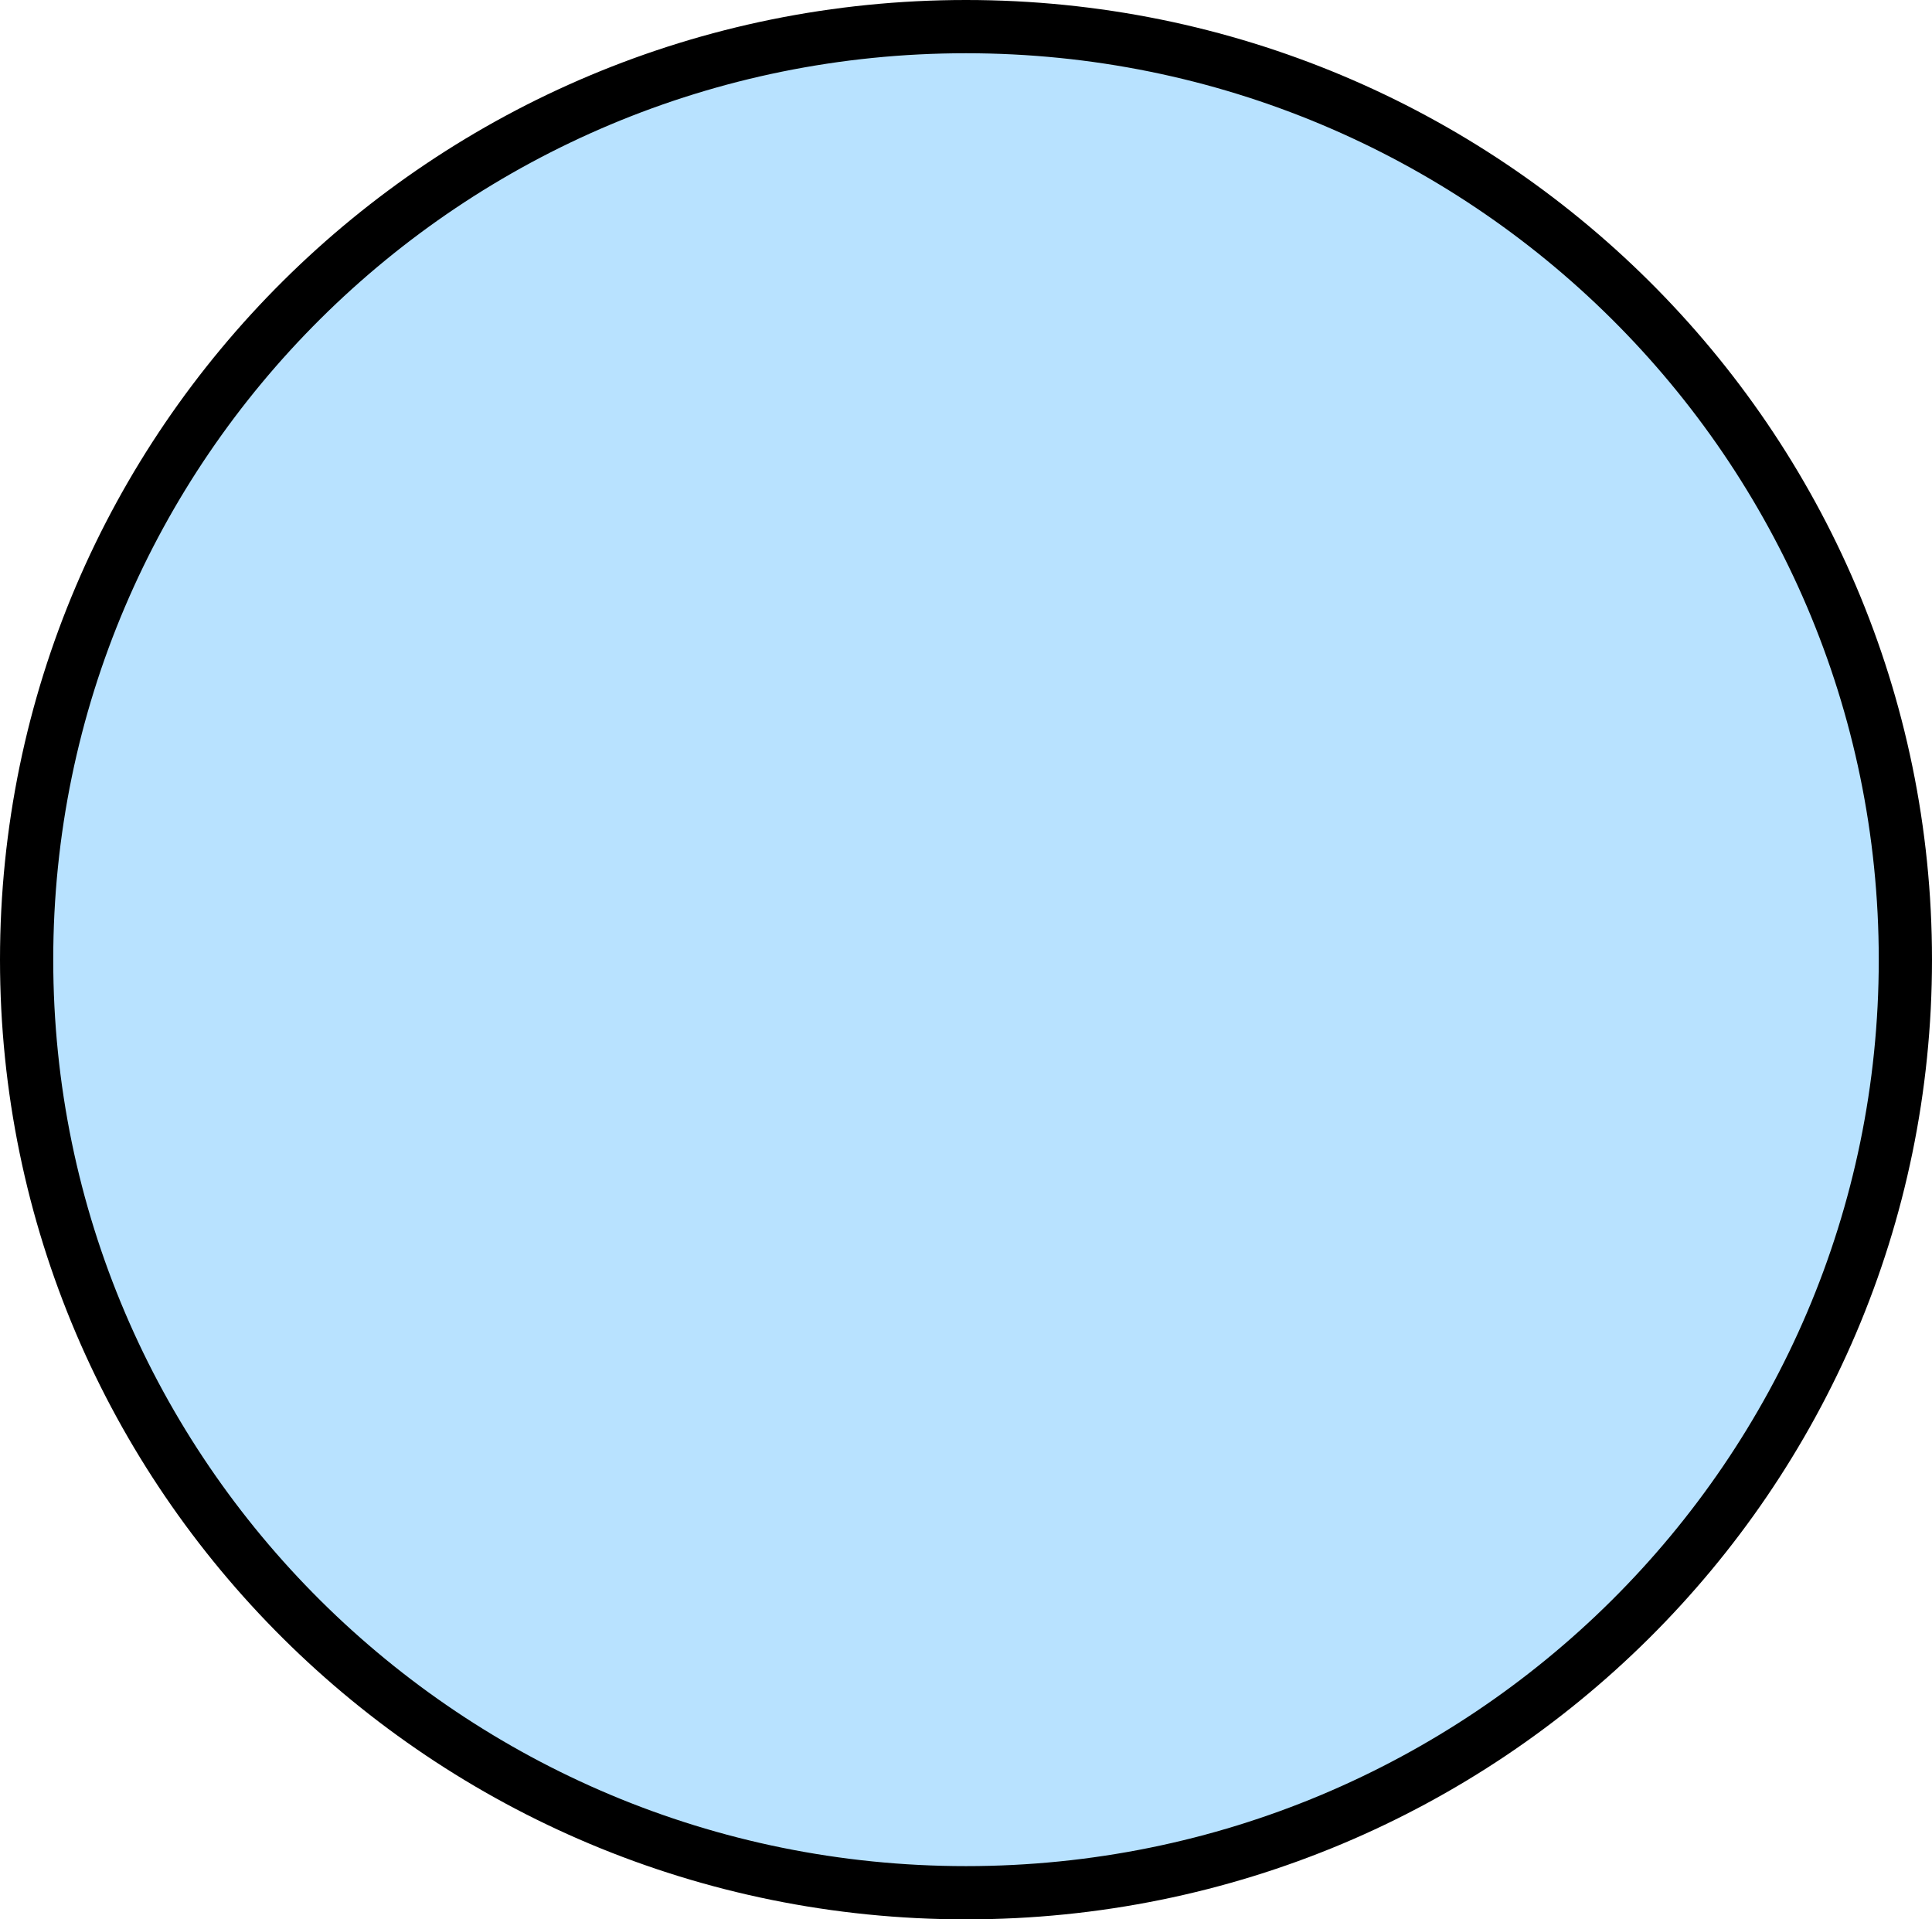 <svg version="1.1" xmlns="http://www.w3.org/2000/svg" xmlns:xlink="http://www.w3.org/1999/xlink" width="90.726" height="90.125" viewBox="0,0,90.726,90.125"><g transform="translate(-377.115,-207.089)"><g data-paper-data="{&quot;isPaintingLayer&quot;:true}" fill="#b8e2ff" fill-rule="nonzero" stroke="#000000" stroke-width="2.5" stroke-linecap="butt" stroke-linejoin="miter" stroke-miterlimit="10" stroke-dasharray="" stroke-dashoffset="0" style="mix-blend-mode: normal"><path d="M466.591,252.152c0,24.197 -19.75,43.813 -44.113,43.813c-24.363,0 -44.113,-19.616 -44.113,-43.813c0,-24.197 19.75,-43.813 44.113,-43.813c24.363,0 44.113,19.616 44.113,43.813z"/></g></g></svg>